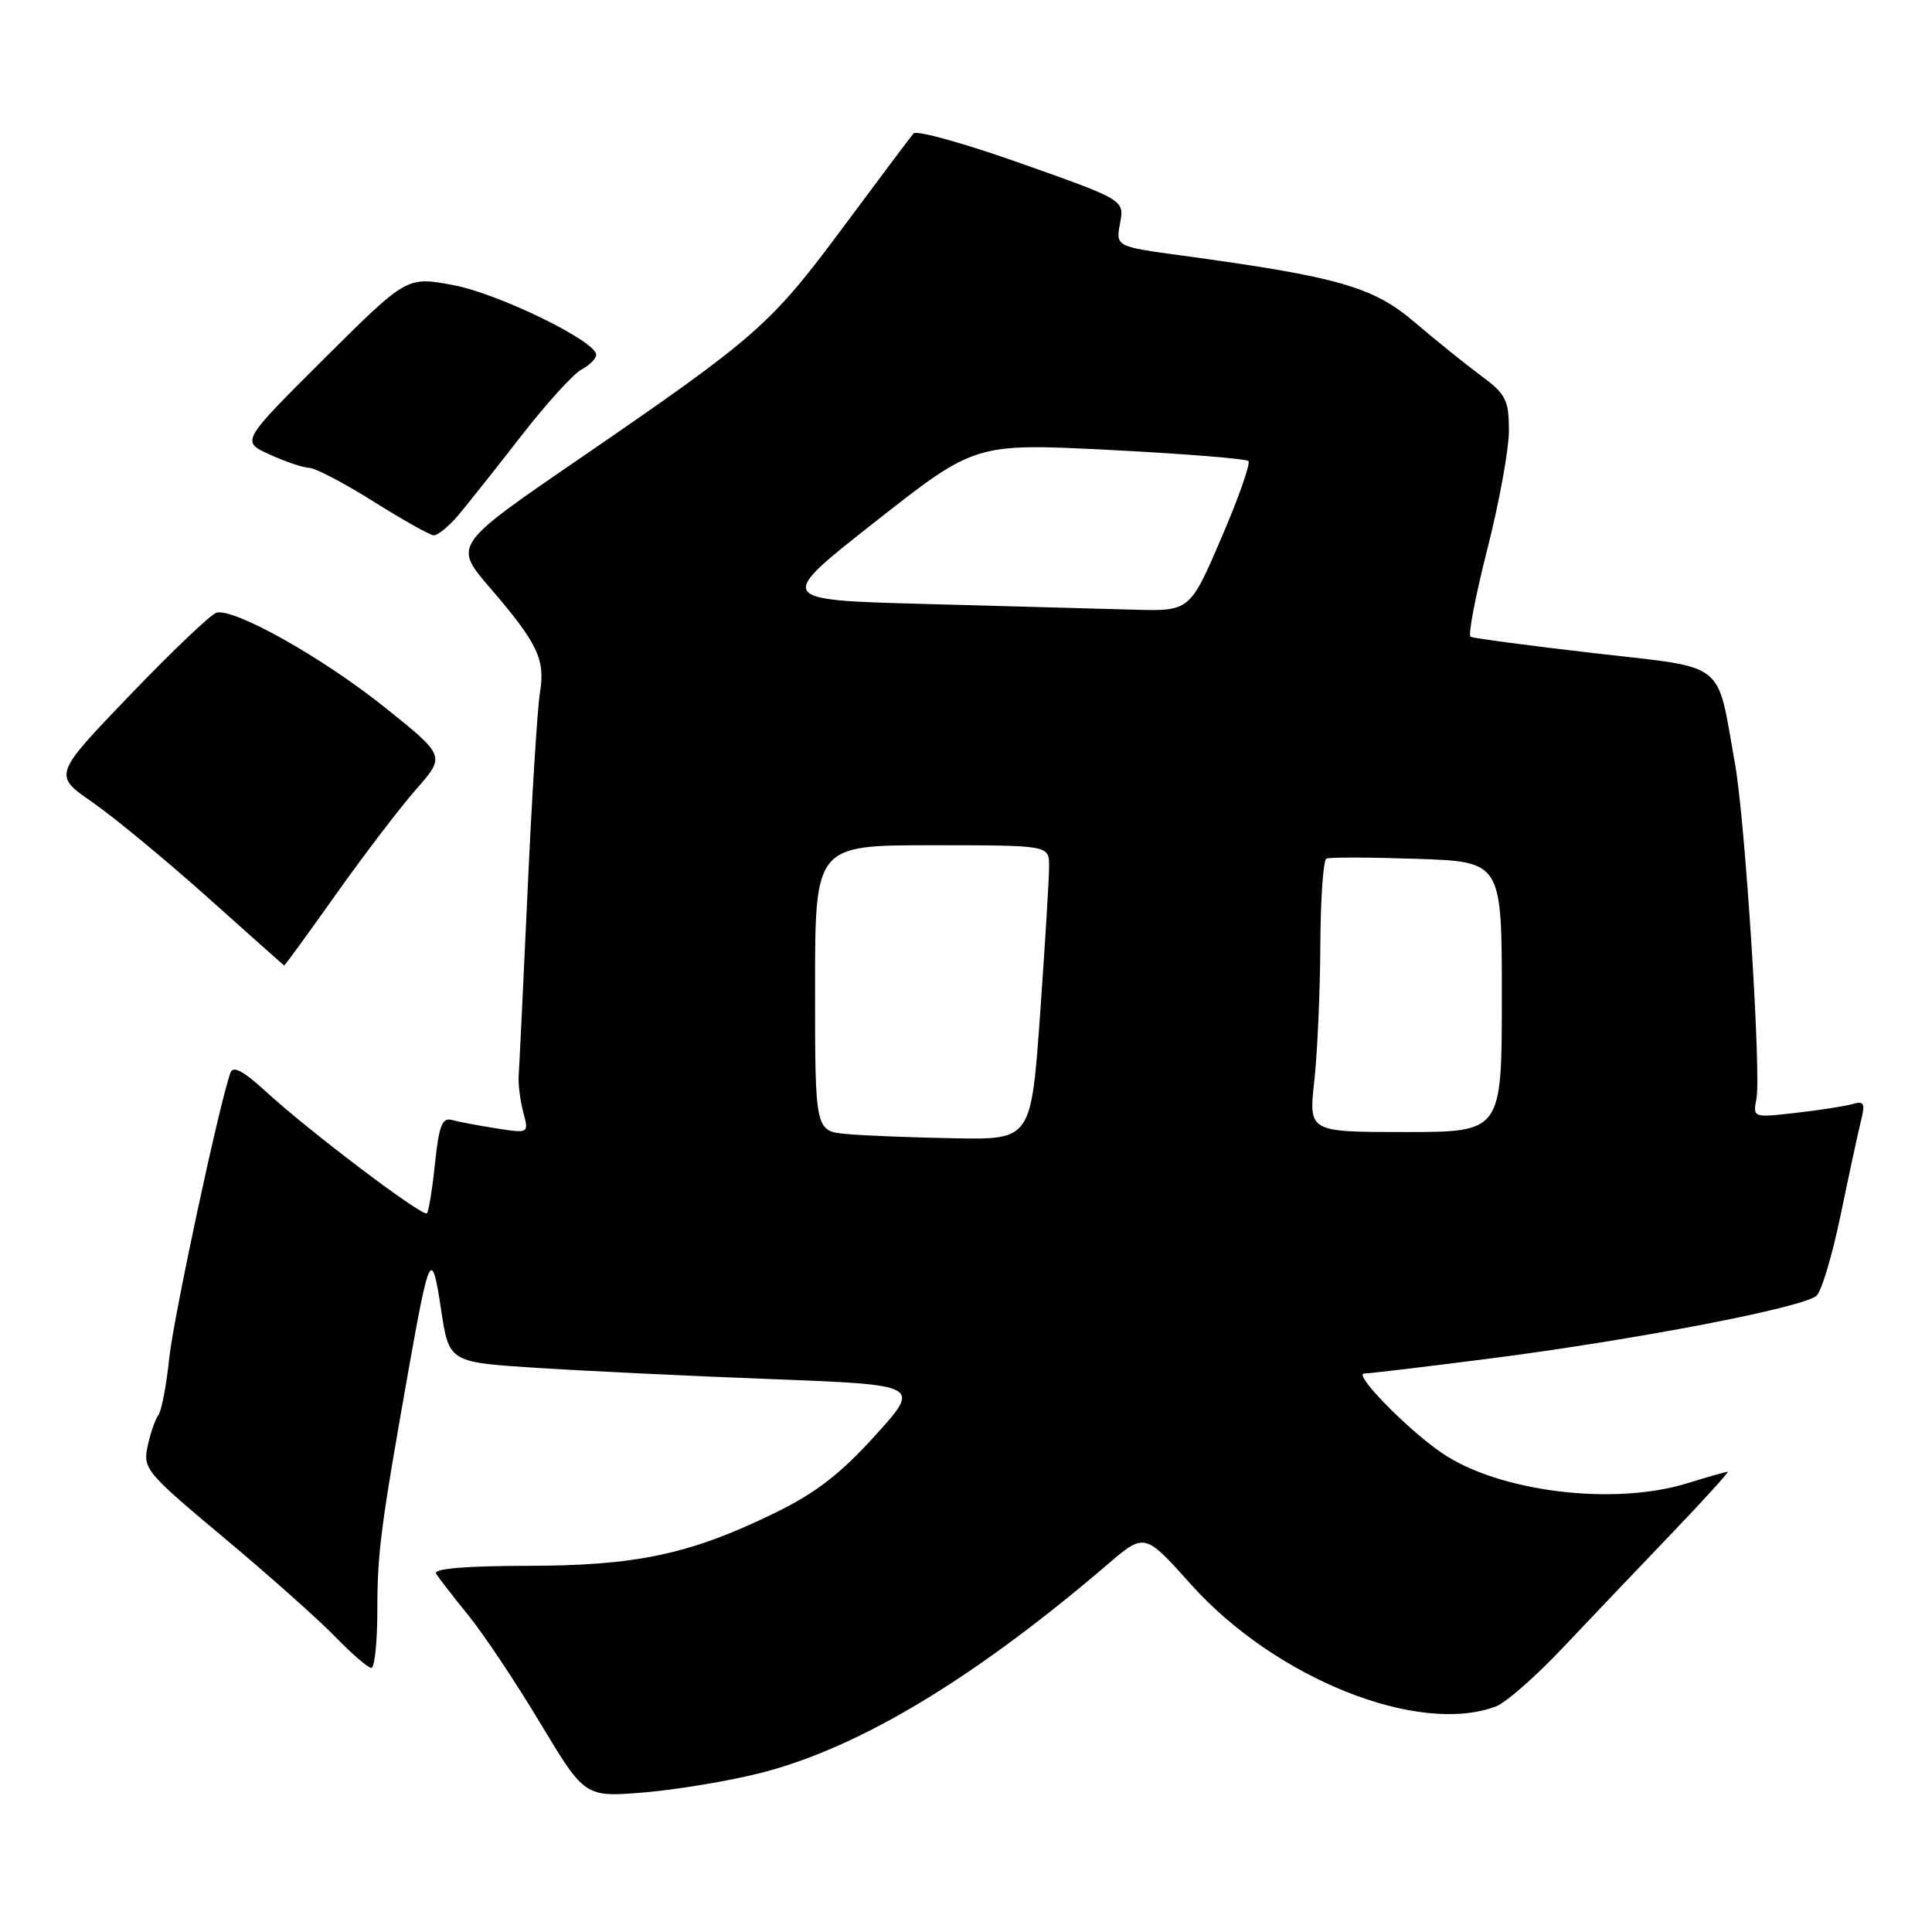 <?xml version="1.0" encoding="UTF-8" standalone="no"?>
<!DOCTYPE svg PUBLIC "-//W3C//DTD SVG 1.1//EN" "http://www.w3.org/Graphics/SVG/1.1/DTD/svg11.dtd" >
<svg xmlns="http://www.w3.org/2000/svg" xmlns:xlink="http://www.w3.org/1999/xlink" version="1.1" viewBox="0 0 256 256">
 <g >
 <path fill="currentColor"
d=" M 100.82 234.92 C 113.87 231.58 129.03 222.46 146.76 207.29 C 151.67 203.09 151.67 203.09 157.79 209.92 C 168.97 222.41 187.97 230.00 198.24 226.10 C 199.54 225.60 203.51 222.13 207.05 218.37 C 210.60 214.62 217.07 207.82 221.43 203.27 C 225.79 198.72 229.16 195.00 228.93 195.01 C 228.69 195.02 226.25 195.71 223.50 196.56 C 213.70 199.57 198.47 197.65 190.97 192.47 C 186.37 189.30 179.26 182.00 180.76 182.00 C 181.40 182.00 188.87 181.11 197.37 180.02 C 216.86 177.51 239.12 173.23 240.72 171.67 C 241.40 171.02 242.84 166.13 243.93 160.82 C 245.03 155.51 246.23 149.95 246.60 148.47 C 247.18 146.16 247.00 145.85 245.39 146.31 C 244.35 146.60 240.97 147.12 237.88 147.47 C 232.27 148.11 232.26 148.10 232.74 145.58 C 233.38 142.24 231.24 108.69 229.91 101.29 C 227.41 87.31 229.04 88.61 211.26 86.55 C 202.59 85.55 195.21 84.57 194.86 84.37 C 194.50 84.17 195.51 78.95 197.08 72.76 C 198.66 66.57 199.95 59.48 199.94 57.00 C 199.93 52.98 199.53 52.21 196.21 49.76 C 194.17 48.25 190.22 45.06 187.42 42.68 C 181.95 38.00 177.31 36.68 156.67 33.87 C 147.84 32.67 147.84 32.67 148.41 29.59 C 148.99 26.50 148.99 26.50 135.37 21.68 C 127.88 19.02 121.43 17.22 121.05 17.68 C 120.66 18.13 116.45 23.74 111.69 30.15 C 102.07 43.09 100.32 44.63 76.65 60.87 C 60.07 72.24 60.07 72.24 64.91 77.87 C 71.28 85.28 72.28 87.38 71.54 91.82 C 71.21 93.85 70.47 105.62 69.91 118.00 C 69.34 130.38 68.81 141.40 68.73 142.50 C 68.64 143.60 68.92 145.78 69.33 147.35 C 70.09 150.19 70.09 150.19 65.79 149.52 C 63.43 149.15 60.78 148.65 59.89 148.41 C 58.59 148.04 58.17 149.12 57.64 154.15 C 57.29 157.55 56.80 160.53 56.57 160.77 C 56.04 161.30 41.01 149.94 35.26 144.66 C 32.28 141.92 30.88 141.17 30.54 142.13 C 29.04 146.30 23.01 174.47 22.42 180.00 C 22.05 183.57 21.40 186.95 20.99 187.50 C 20.57 188.05 19.93 189.91 19.56 191.62 C 18.92 194.62 19.33 195.11 29.70 203.78 C 35.64 208.75 42.28 214.66 44.45 216.91 C 46.63 219.16 48.76 221.00 49.20 221.00 C 49.64 221.00 50.00 217.56 50.00 213.37 C 50.00 205.76 50.43 202.42 54.14 181.50 C 56.90 165.94 57.22 165.35 58.44 173.50 C 59.50 180.50 59.50 180.50 71.00 181.24 C 77.33 181.65 91.40 182.33 102.27 182.74 C 122.04 183.50 122.04 183.50 115.96 190.22 C 111.39 195.28 108.11 197.81 102.70 200.46 C 91.49 205.94 84.35 207.47 69.85 207.48 C 61.69 207.49 57.40 207.86 57.78 208.50 C 58.11 209.05 60.02 211.53 62.03 214.00 C 64.04 216.47 68.35 222.92 71.59 228.33 C 77.50 238.16 77.50 238.16 85.42 237.50 C 89.77 237.13 96.70 235.97 100.82 234.92 Z  M 44.55 118.46 C 48.27 113.22 53.05 106.96 55.17 104.55 C 59.03 100.16 59.03 100.16 50.91 93.67 C 42.75 87.14 31.08 80.58 28.69 81.18 C 27.98 81.36 22.82 86.27 17.22 92.10 C 7.04 102.70 7.04 102.70 12.27 106.32 C 15.15 108.32 22.00 113.98 27.50 118.90 C 33.00 123.82 37.57 127.89 37.65 127.93 C 37.73 127.97 40.83 123.71 44.55 118.46 Z  M 60.74 68.25 C 62.01 66.74 65.76 62.02 69.06 57.77 C 72.36 53.52 75.95 49.56 77.03 48.98 C 78.11 48.40 79.00 47.52 79.00 47.01 C 79.00 45.21 66.02 38.88 60.02 37.77 C 53.90 36.63 53.90 36.63 42.92 47.56 C 31.93 58.50 31.93 58.50 35.72 60.22 C 37.80 61.17 40.17 61.97 41.00 62.00 C 41.83 62.03 45.65 64.04 49.50 66.46 C 53.35 68.88 56.93 70.89 57.46 70.93 C 57.99 70.97 59.47 69.76 60.74 68.25 Z  M 112.25 150.27 C 108.00 149.89 108.00 149.89 108.00 130.94 C 108.00 112.00 108.00 112.00 123.50 112.00 C 139.00 112.00 139.00 112.00 139.01 114.75 C 139.02 116.26 138.48 125.04 137.83 134.25 C 136.63 151.00 136.63 151.00 126.56 150.83 C 121.03 150.73 114.59 150.48 112.25 150.27 Z  M 174.15 143.25 C 174.56 139.54 174.92 131.46 174.95 125.31 C 174.98 119.15 175.34 113.96 175.75 113.77 C 176.16 113.57 181.56 113.59 187.75 113.80 C 199.00 114.18 199.00 114.18 199.00 132.09 C 199.00 150.00 199.00 150.00 186.20 150.00 C 173.40 150.00 173.40 150.00 174.15 143.25 Z  M 122.64 80.03 C 102.78 79.50 102.78 79.50 116.00 69.11 C 129.22 58.72 129.22 58.72 147.04 59.62 C 156.84 60.12 165.11 60.78 165.42 61.09 C 165.73 61.39 164.11 66.00 161.82 71.32 C 157.66 81.00 157.66 81.00 150.08 80.78 C 145.91 80.66 133.56 80.32 122.64 80.03 Z "/>
</g>
</svg>